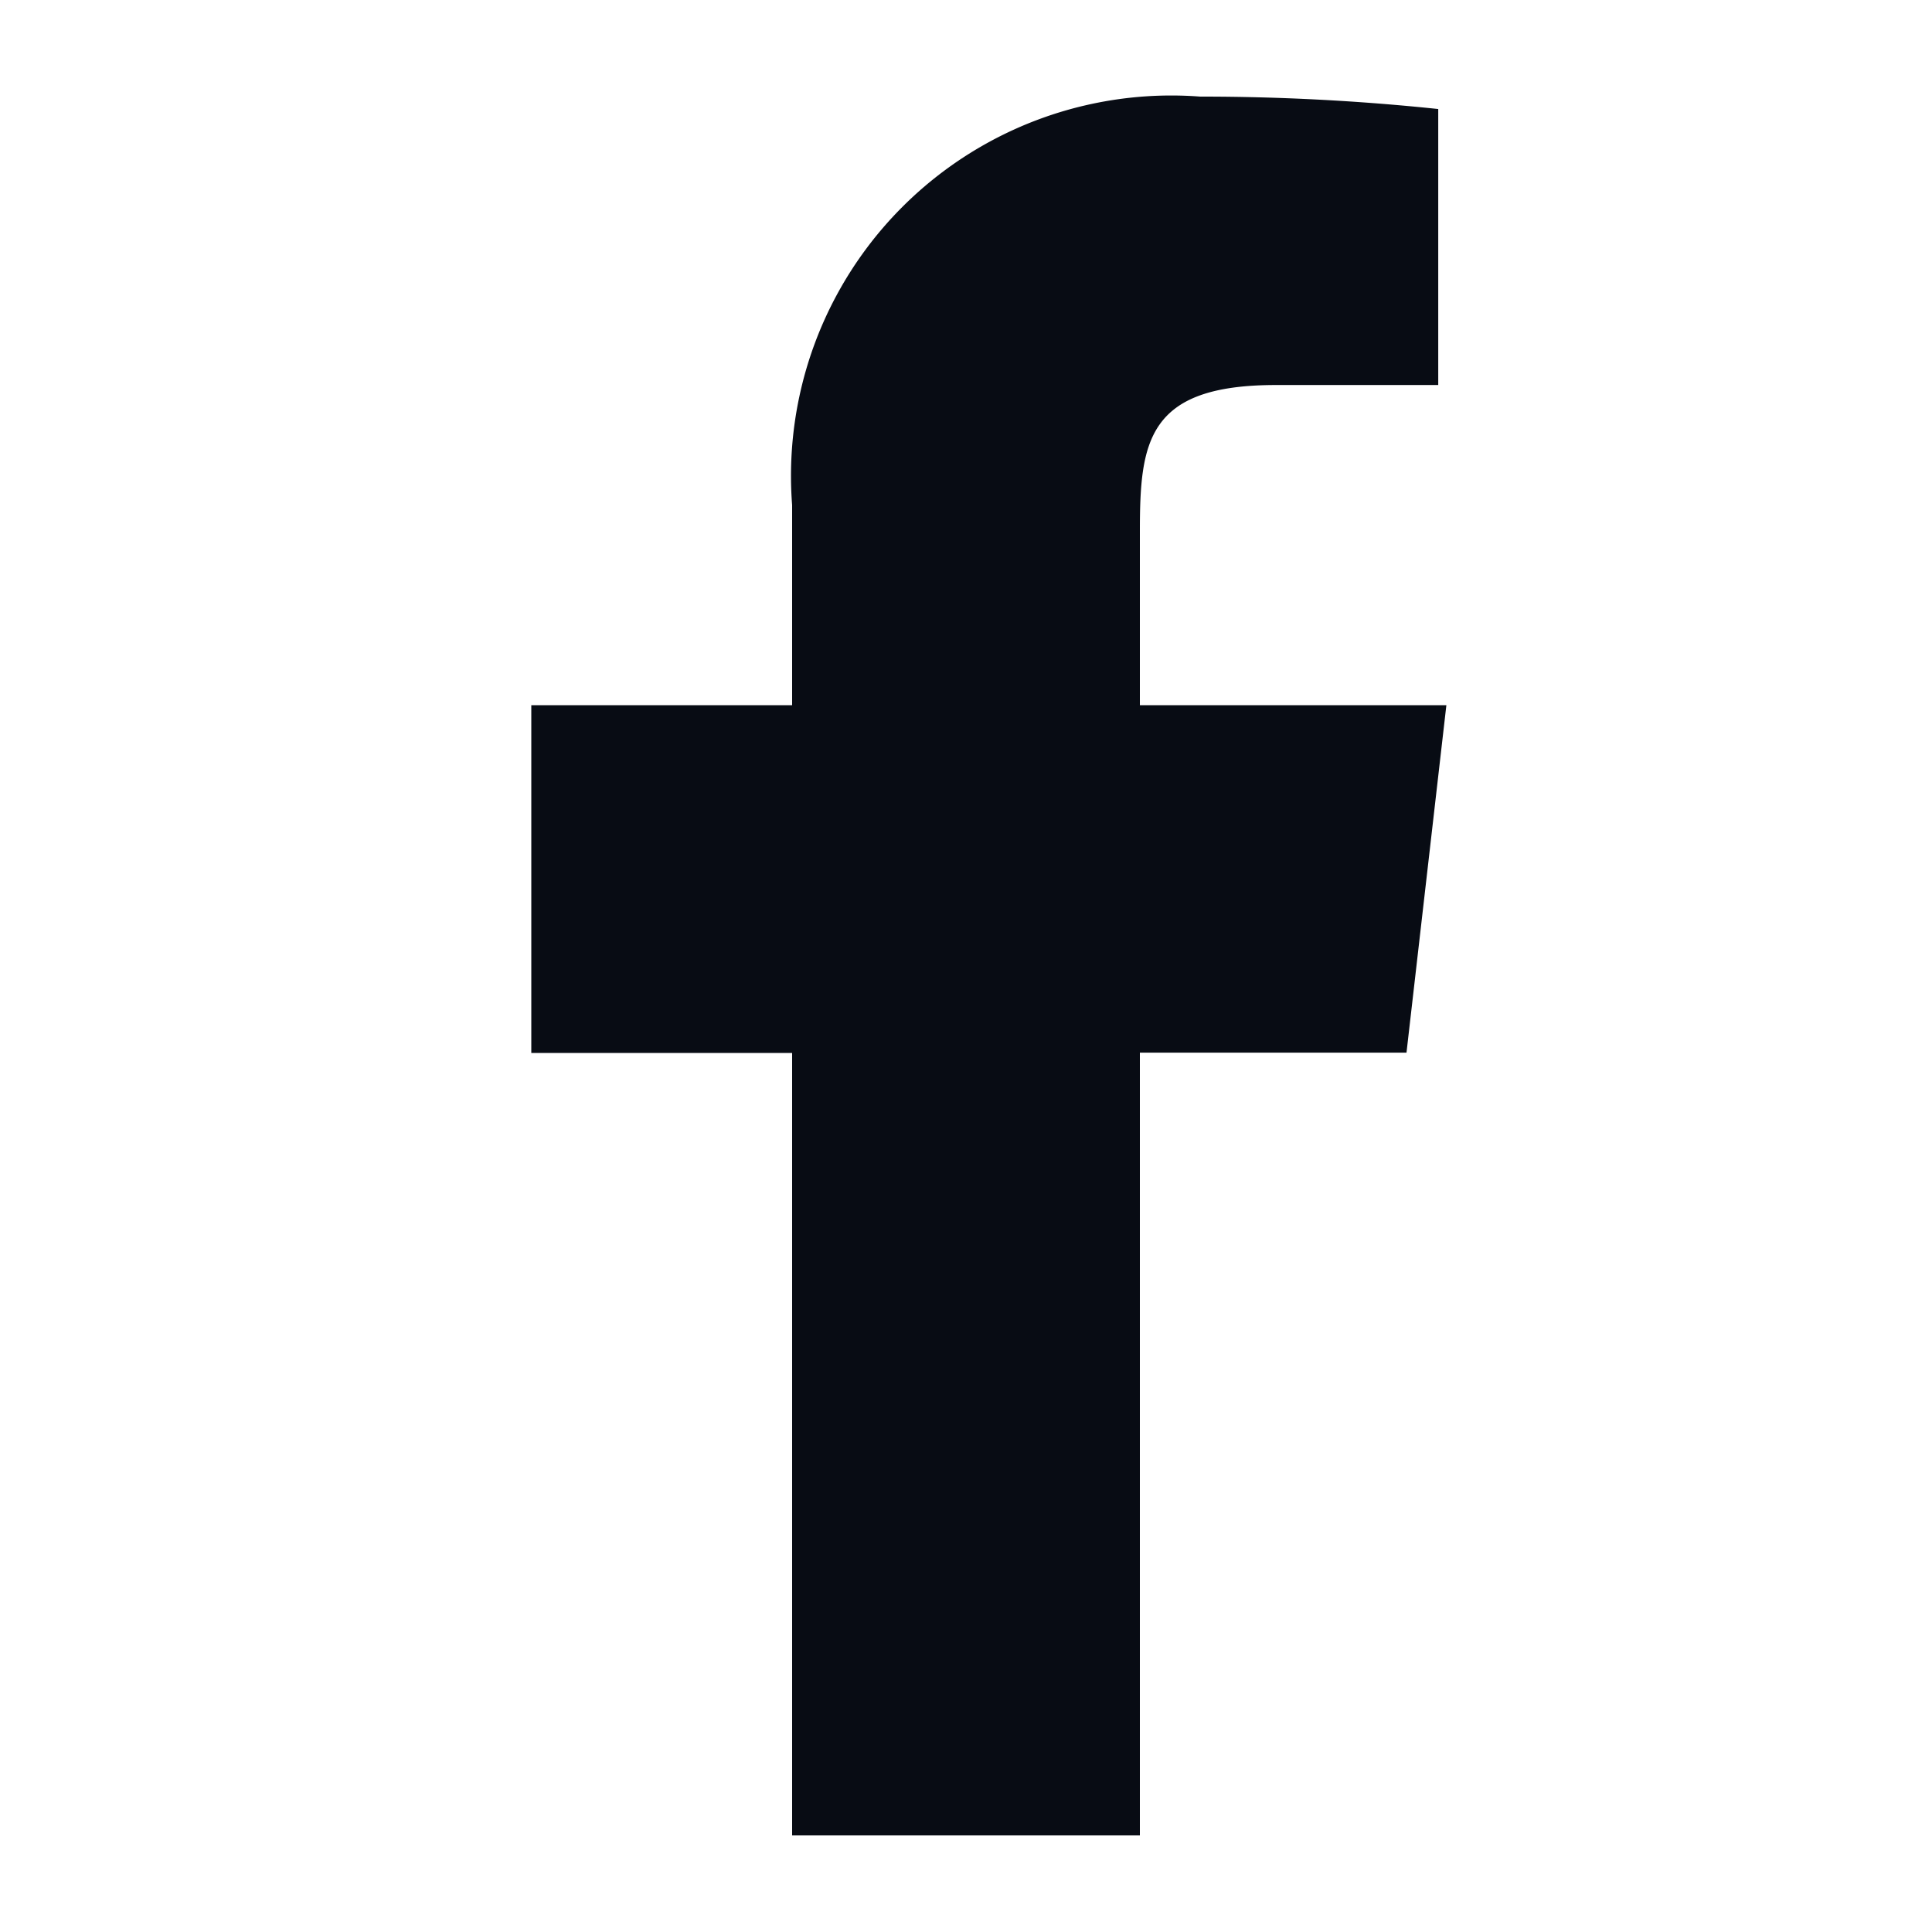 <svg id="Компонент_6_1" data-name="Компонент 6 – 1" xmlns="http://www.w3.org/2000/svg" width="14" height="14" viewBox="0 0 14 14">
  <rect id="Прямоугольник_10" data-name="Прямоугольник 10" width="14" height="14" fill="#080c14" opacity="0"/>
  <path id="icons8-facebook_f" d="M13.631,6.41H11.41V5.15c0-.65.053-1.06.985-1.06h1.177v-2A16.421,16.421,0,0,0,11.847,2,2.756,2.756,0,0,0,8.89,4.96V6.41H7V8.93H8.89V14.6h2.52V8.928h1.932Z" transform="translate(-3.15 -1.3)" fill="#080c14"/>
</svg>
